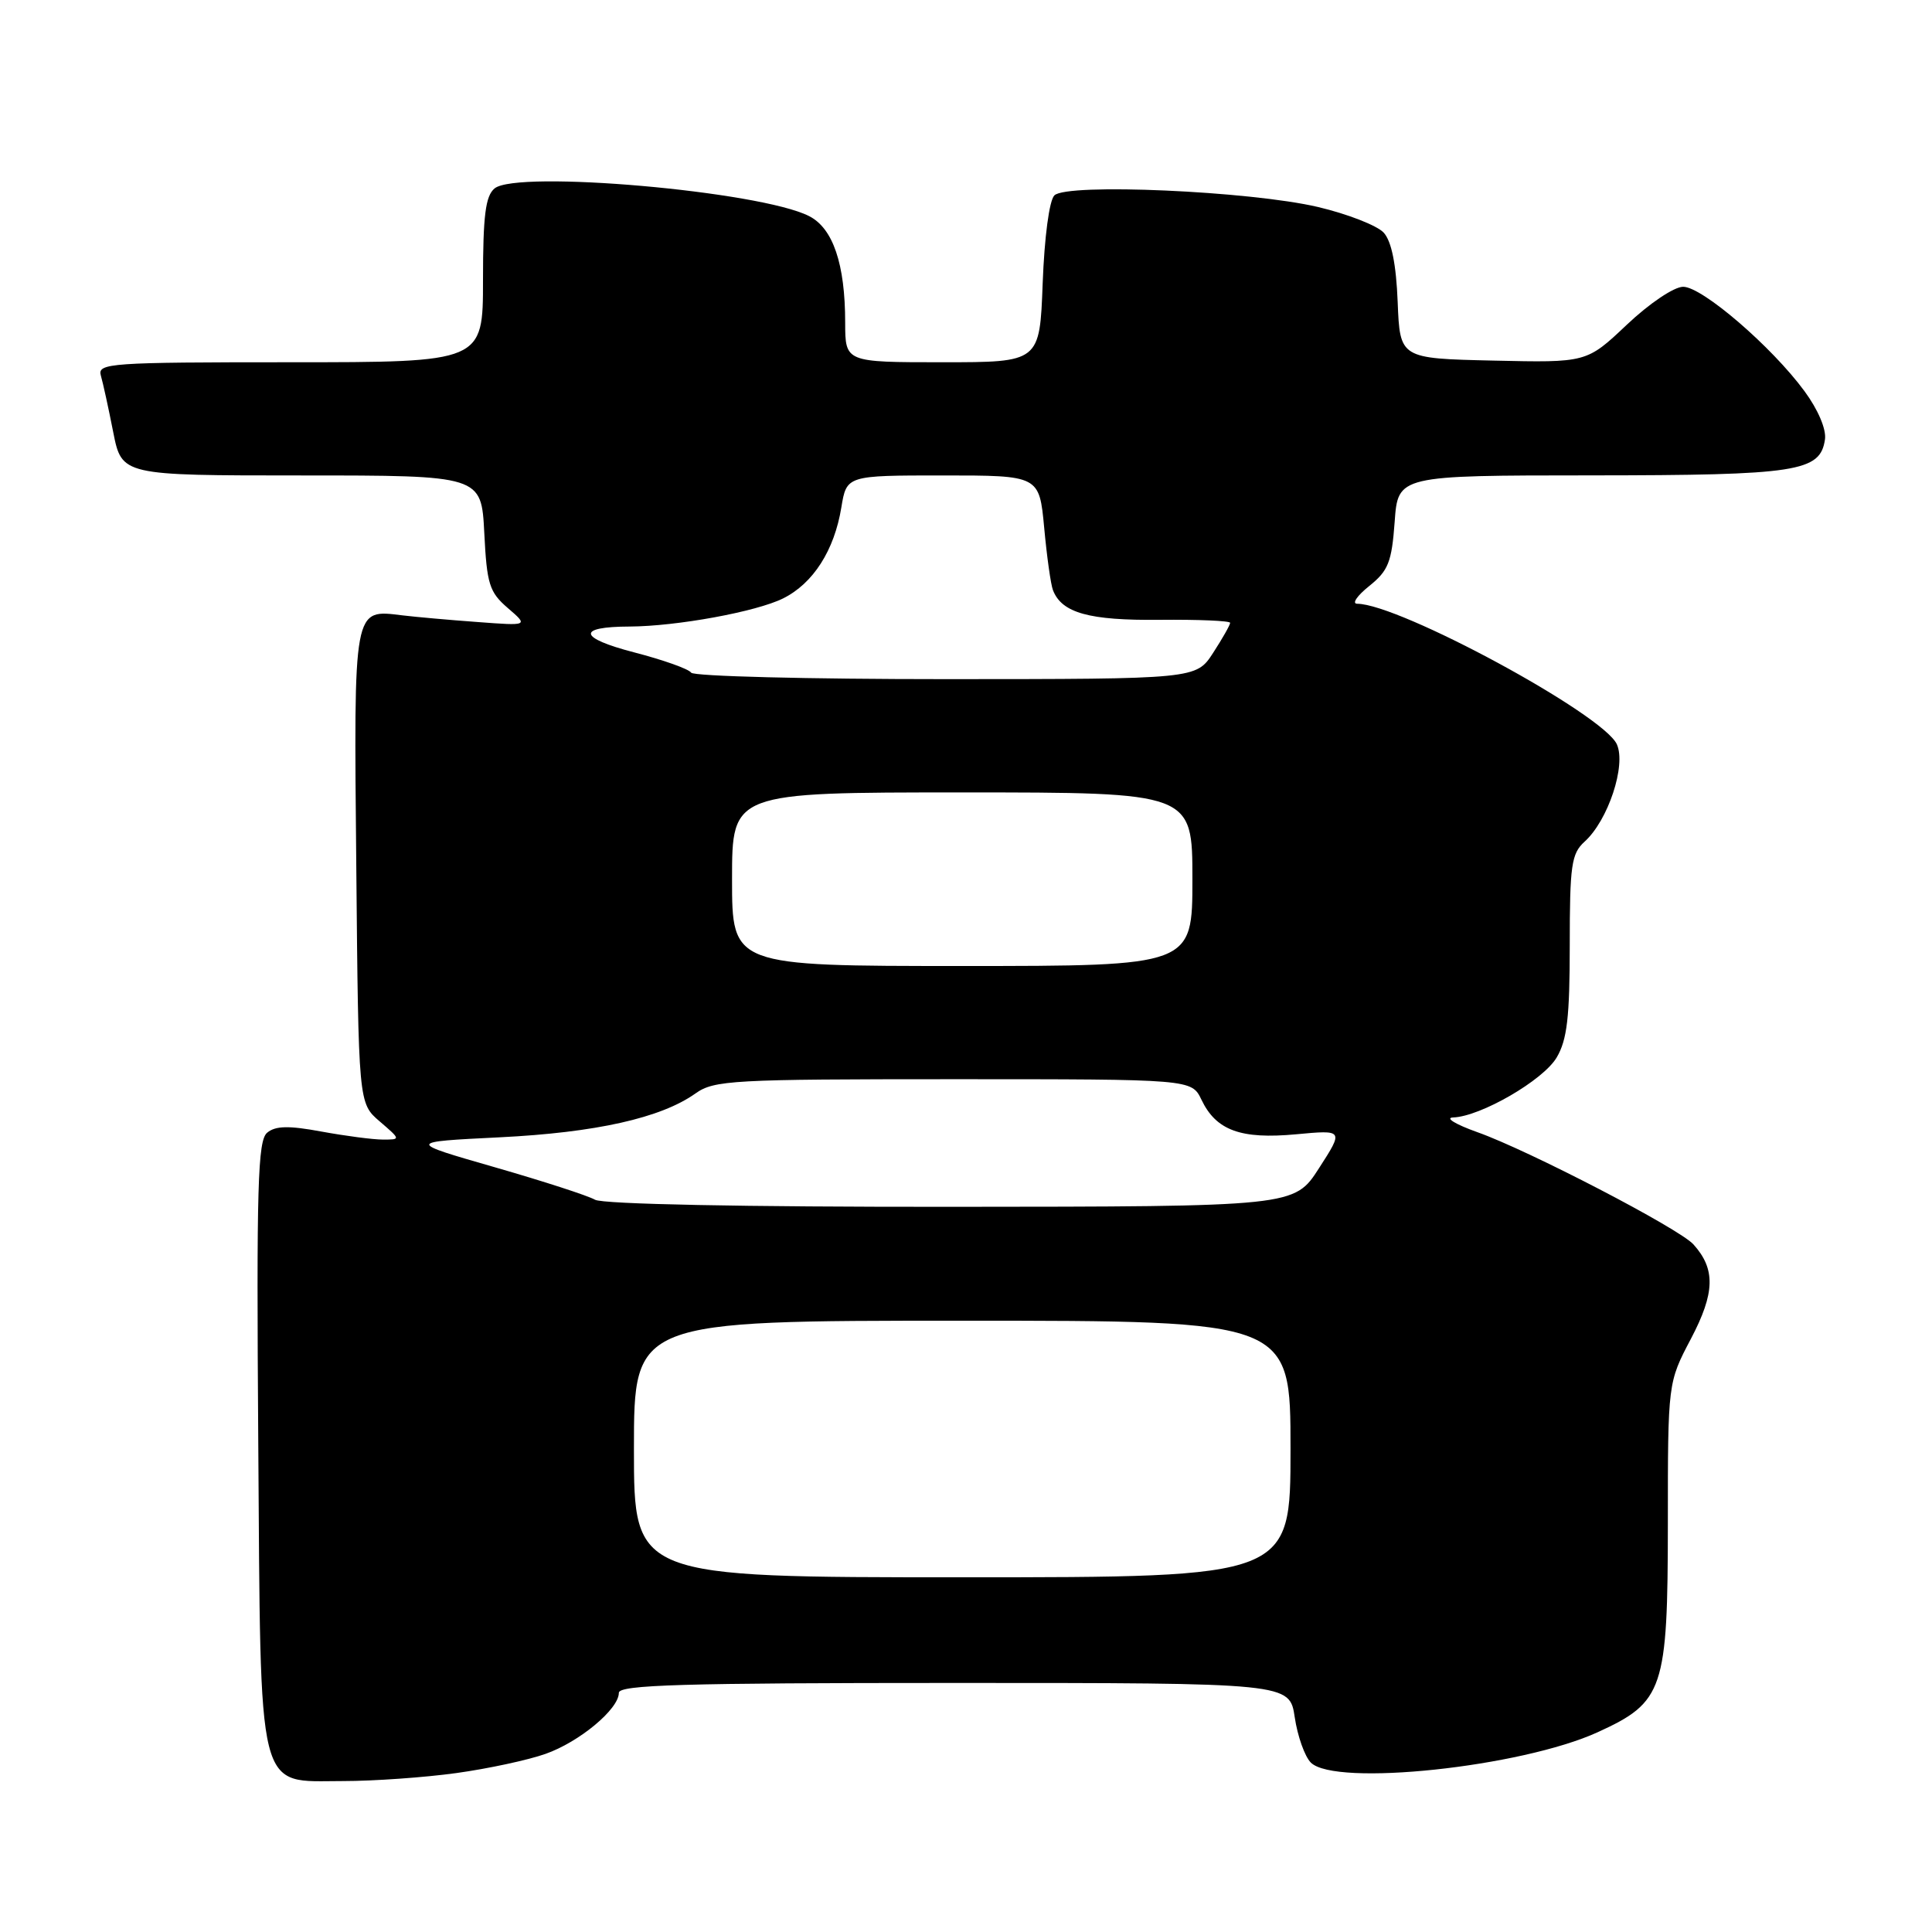 <?xml version="1.0" encoding="UTF-8" standalone="no"?>
<!DOCTYPE svg PUBLIC "-//W3C//DTD SVG 1.1//EN" "http://www.w3.org/Graphics/SVG/1.1/DTD/svg11.dtd" >
<svg xmlns="http://www.w3.org/2000/svg" xmlns:xlink="http://www.w3.org/1999/xlink" version="1.1" viewBox="0 0 256 256">
 <g >
 <path fill="currentColor"
d=" M 60.47 234.94 C 64.66 234.36 69.97 233.22 72.28 232.40 C 76.77 230.82 82.00 226.47 82.00 224.31 C 82.00 223.25 90.42 223.00 126.44 223.00 C 170.88 223.00 170.88 223.00 171.56 227.55 C 171.93 230.05 172.89 232.75 173.69 233.55 C 176.92 236.77 201.57 234.16 211.72 229.52 C 220.44 225.54 220.99 223.89 221.00 201.85 C 221.00 183.20 221.00 183.20 224.06 177.39 C 227.25 171.32 227.34 168.16 224.39 164.89 C 222.50 162.79 202.56 152.43 195.76 150.02 C 192.87 148.99 191.42 148.11 192.55 148.07 C 196.20 147.94 204.49 143.14 206.27 140.12 C 207.65 137.78 208.00 134.78 208.00 125.25 C 208.00 114.65 208.22 113.11 209.96 111.53 C 213.09 108.71 215.50 101.40 214.24 98.62 C 212.42 94.63 185.42 80.02 179.83 80.00 C 179.10 79.99 179.82 78.94 181.43 77.65 C 183.96 75.62 184.41 74.49 184.80 69.15 C 185.24 63.00 185.24 63.00 210.87 62.99 C 238.21 62.97 241.20 62.51 241.82 58.21 C 242.01 56.88 240.90 54.27 239.11 51.84 C 234.77 45.93 225.55 38.00 223.03 38.00 C 221.82 38.00 218.55 40.20 215.56 43.03 C 210.24 48.06 210.24 48.06 197.87 47.78 C 185.50 47.50 185.50 47.50 185.20 40.03 C 185.00 35.01 184.39 31.98 183.35 30.83 C 182.49 29.89 178.58 28.36 174.65 27.43 C 165.63 25.31 141.36 24.24 139.71 25.89 C 139.03 26.57 138.39 31.44 138.16 37.53 C 137.77 48.00 137.77 48.00 124.89 48.00 C 112.00 48.00 112.00 48.00 111.99 42.75 C 111.99 34.98 110.38 30.24 107.20 28.63 C 100.71 25.33 68.51 22.50 65.53 24.97 C 64.33 25.97 64.00 28.57 64.00 37.12 C 64.00 48.00 64.00 48.00 38.43 48.00 C 14.56 48.00 12.90 48.12 13.36 49.75 C 13.64 50.71 14.38 54.09 15.00 57.25 C 16.14 63.00 16.14 63.00 39.96 63.00 C 63.78 63.00 63.78 63.00 64.17 70.61 C 64.51 77.42 64.84 78.46 67.29 80.57 C 70.03 82.93 70.03 82.93 63.26 82.42 C 59.54 82.15 55.08 81.75 53.34 81.54 C 46.77 80.74 46.88 80.14 47.21 114.85 C 47.50 146.18 47.50 146.18 50.31 148.59 C 53.11 151.00 53.11 151.00 50.74 151.00 C 49.43 151.00 45.78 150.52 42.61 149.94 C 38.25 149.13 36.50 149.17 35.40 150.09 C 34.15 151.12 33.98 157.14 34.22 190.94 C 34.56 238.58 33.91 236.00 45.45 236.00 C 49.52 236.00 56.28 235.52 60.47 234.94 Z  M 84.00 192.00 C 84.00 175.00 84.00 175.00 127.50 175.00 C 171.00 175.00 171.00 175.00 171.00 192.00 C 171.00 209.00 171.00 209.00 127.50 209.00 C 84.00 209.00 84.00 209.00 84.00 192.00 Z  M 78.84 158.97 C 77.93 158.44 71.94 156.50 65.54 154.66 C 53.89 151.31 53.89 151.31 66.20 150.70 C 78.95 150.07 87.58 148.14 92.15 144.89 C 94.62 143.13 97.03 143.00 126.35 143.00 C 157.89 143.00 157.89 143.00 159.20 145.72 C 161.14 149.79 164.41 150.98 171.73 150.30 C 178.05 149.71 178.05 149.71 174.77 154.80 C 171.50 159.88 171.50 159.88 126.00 159.91 C 98.44 159.93 79.85 159.56 78.84 158.97 Z  M 97.00 116.50 C 97.00 105.00 97.00 105.00 127.50 105.00 C 158.00 105.00 158.00 105.00 158.00 116.50 C 158.00 128.00 158.00 128.00 127.50 128.00 C 97.00 128.00 97.00 128.00 97.00 116.50 Z  M 91.58 89.13 C 91.28 88.65 87.88 87.44 84.02 86.44 C 76.63 84.52 76.37 83.04 83.42 83.02 C 89.67 82.99 100.22 81.06 103.77 79.29 C 107.75 77.31 110.55 72.93 111.48 67.25 C 112.18 63.00 112.18 63.00 124.94 63.00 C 137.71 63.00 137.71 63.00 138.36 69.92 C 138.71 73.72 139.23 77.44 139.52 78.19 C 140.68 81.22 144.31 82.23 153.67 82.13 C 158.80 82.08 163.00 82.26 163.00 82.53 C 163.00 82.81 161.99 84.59 160.75 86.50 C 158.50 89.98 158.50 89.98 125.31 89.99 C 107.05 89.99 91.88 89.61 91.58 89.13 Z "/>
</g>
</svg>